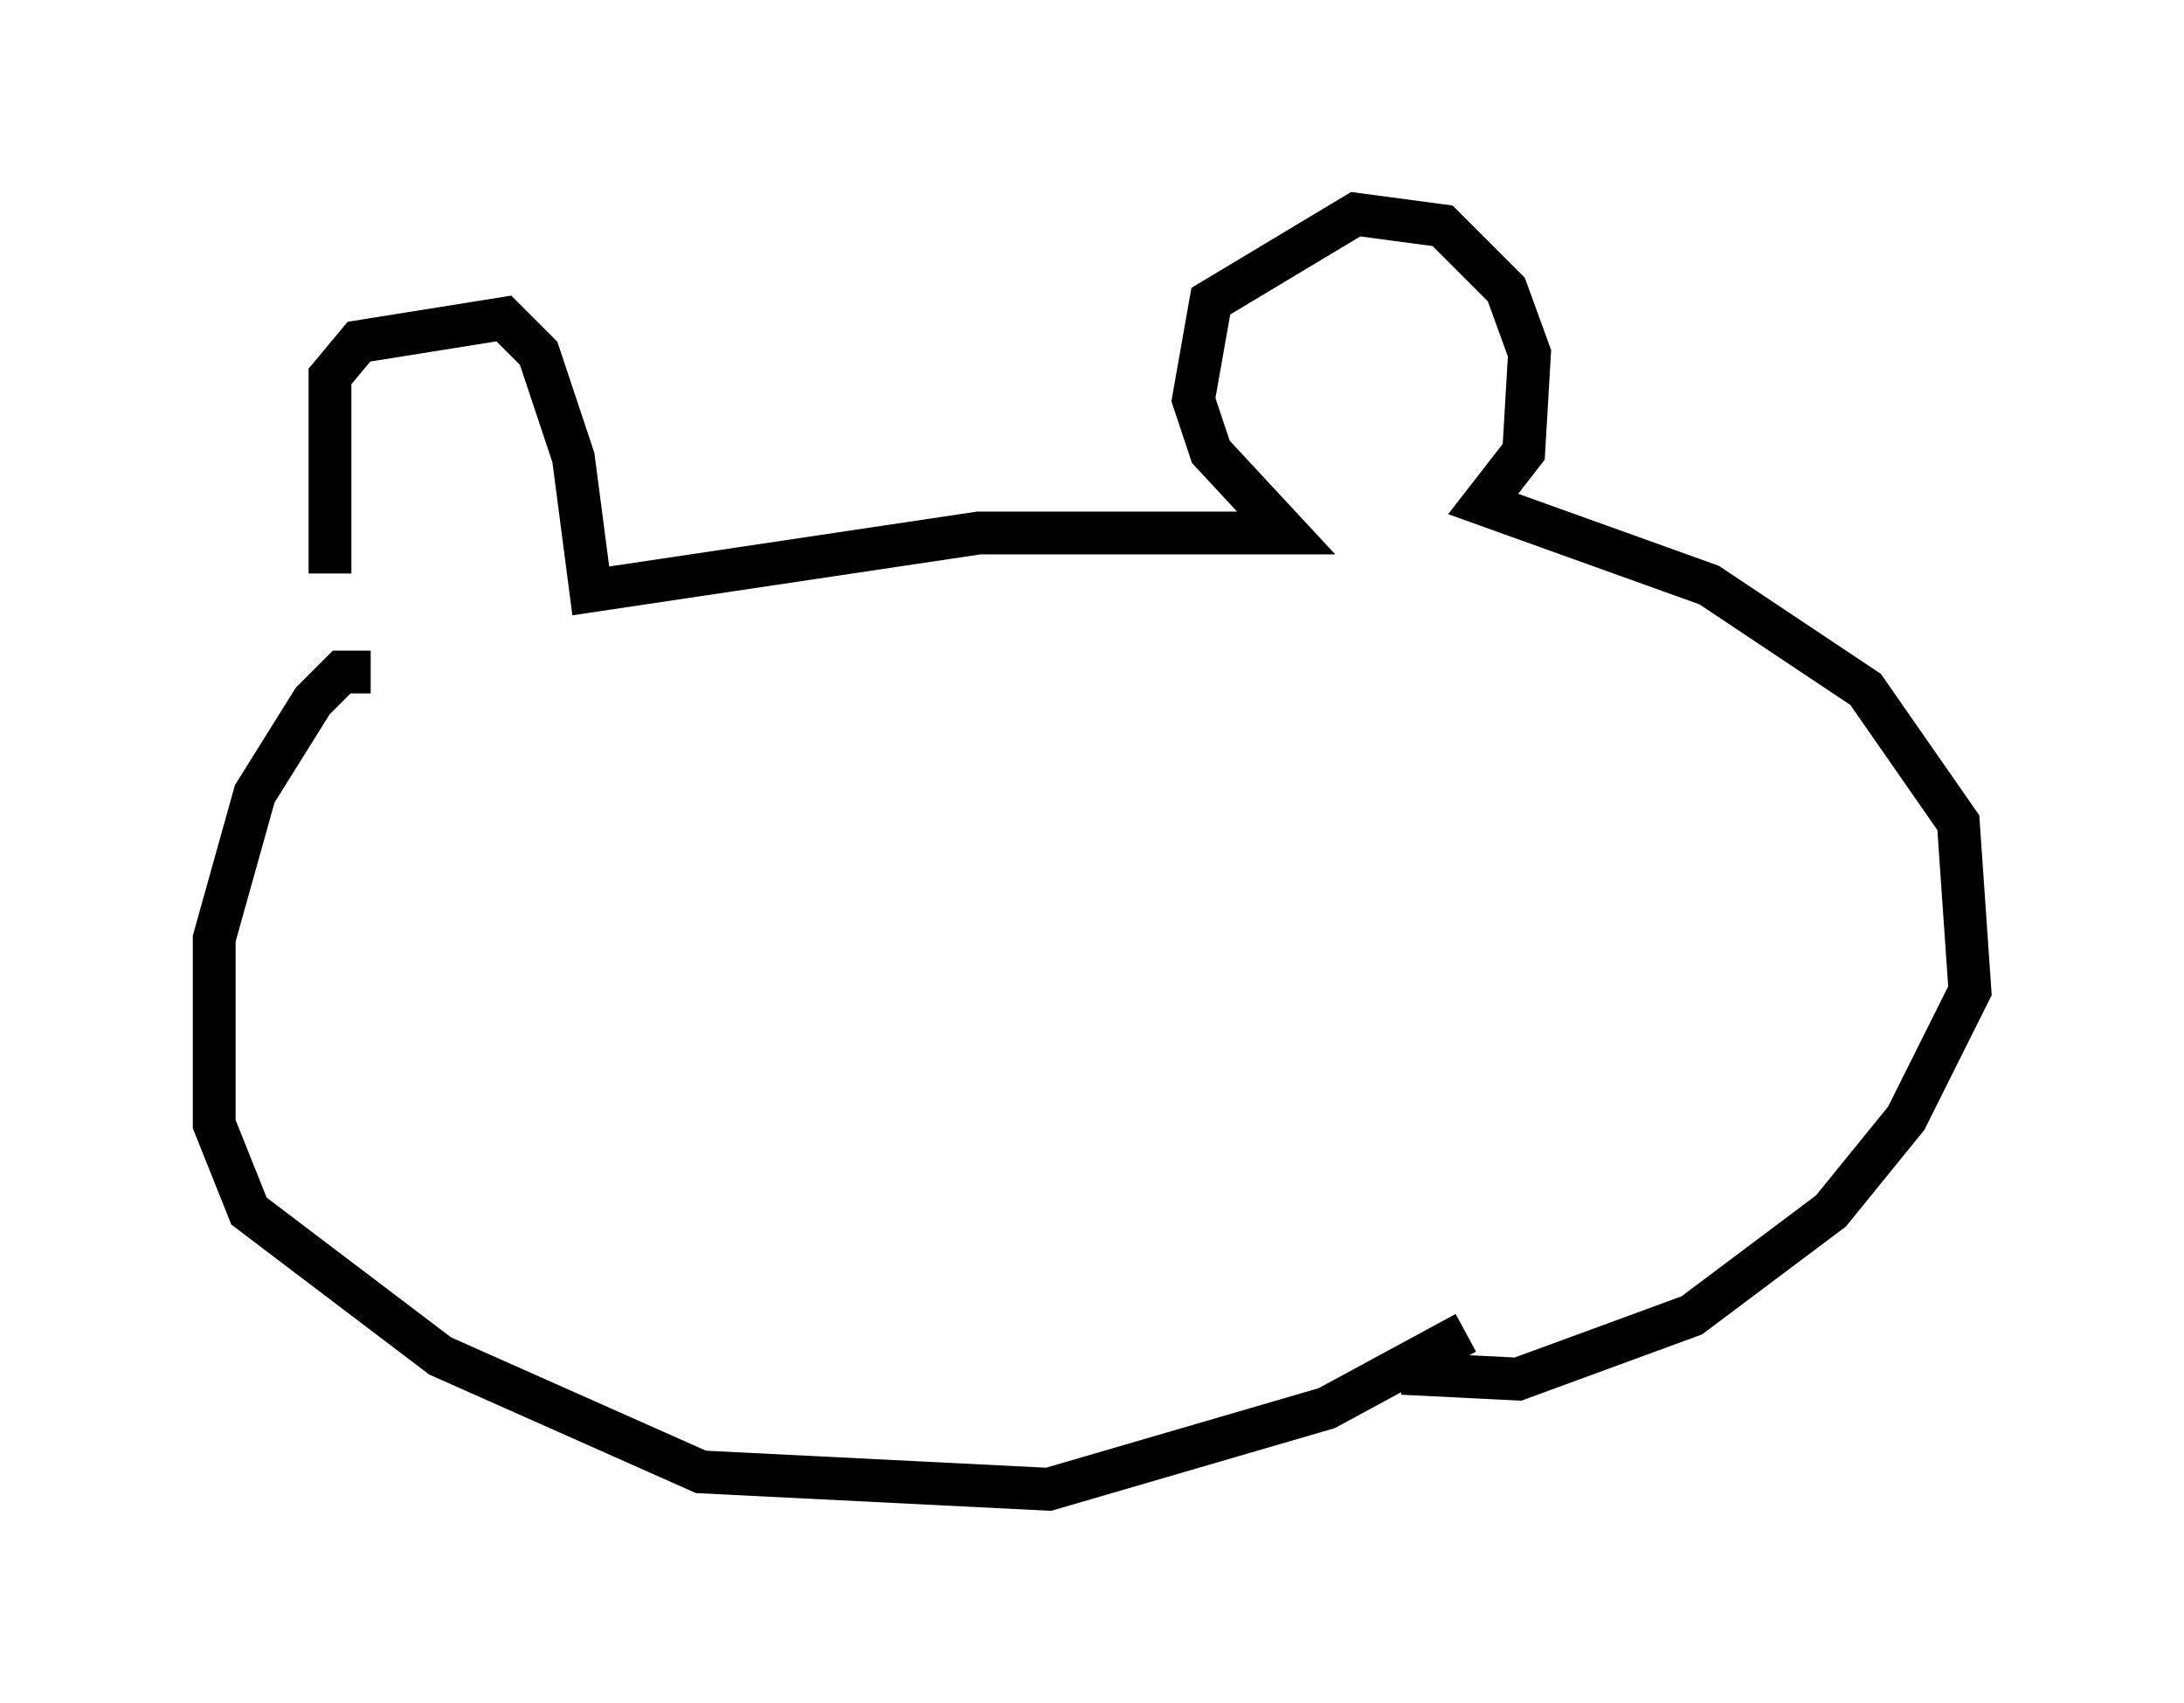 <?xml version="1.0" encoding="utf-8" ?>
<svg baseProfile="full" height="39.77" version="1.1" width="51.001" xmlns="http://www.w3.org/2000/svg" xmlns:ev="http://www.w3.org/2001/xml-events" xmlns:xlink="http://www.w3.org/1999/xlink"><defs /><rect fill="white" height="39.77" width="51.001" x="0" y="0" /><path d="M8.383, 15.284 m-0.677, -1.894 l0.0, -4.601 0.677, -0.812 l3.383, -0.541 0.812, 0.812 l0.812, 2.436 0.406, 3.112 l9.066, -1.353 7.172, 0.0 l-1.759, -1.894 -0.406, -1.218 l0.406, -2.3 3.383, -2.03 l2.03, 0.271 1.488, 1.488 l0.541, 1.488 -0.135, 2.3 l-0.947, 1.218 5.277, 1.894 l3.654, 2.436 2.165, 3.112 l0.271, 3.924 -1.488, 2.977 l-1.759, 2.165 -3.248, 2.436 l-4.059, 1.488 -2.706, -0.135 m-24.086, -16.373 l-0.677, 0.0 -0.677, 0.677 l-1.353, 2.165 -0.947, 3.383 l0.0, 4.33 0.812, 2.03 l4.465, 3.383 6.089, 2.706 l8.119, 0.406 6.495, -1.894 l3.248, -1.759 " fill="none" stroke="black" stroke-width="1" /></svg>